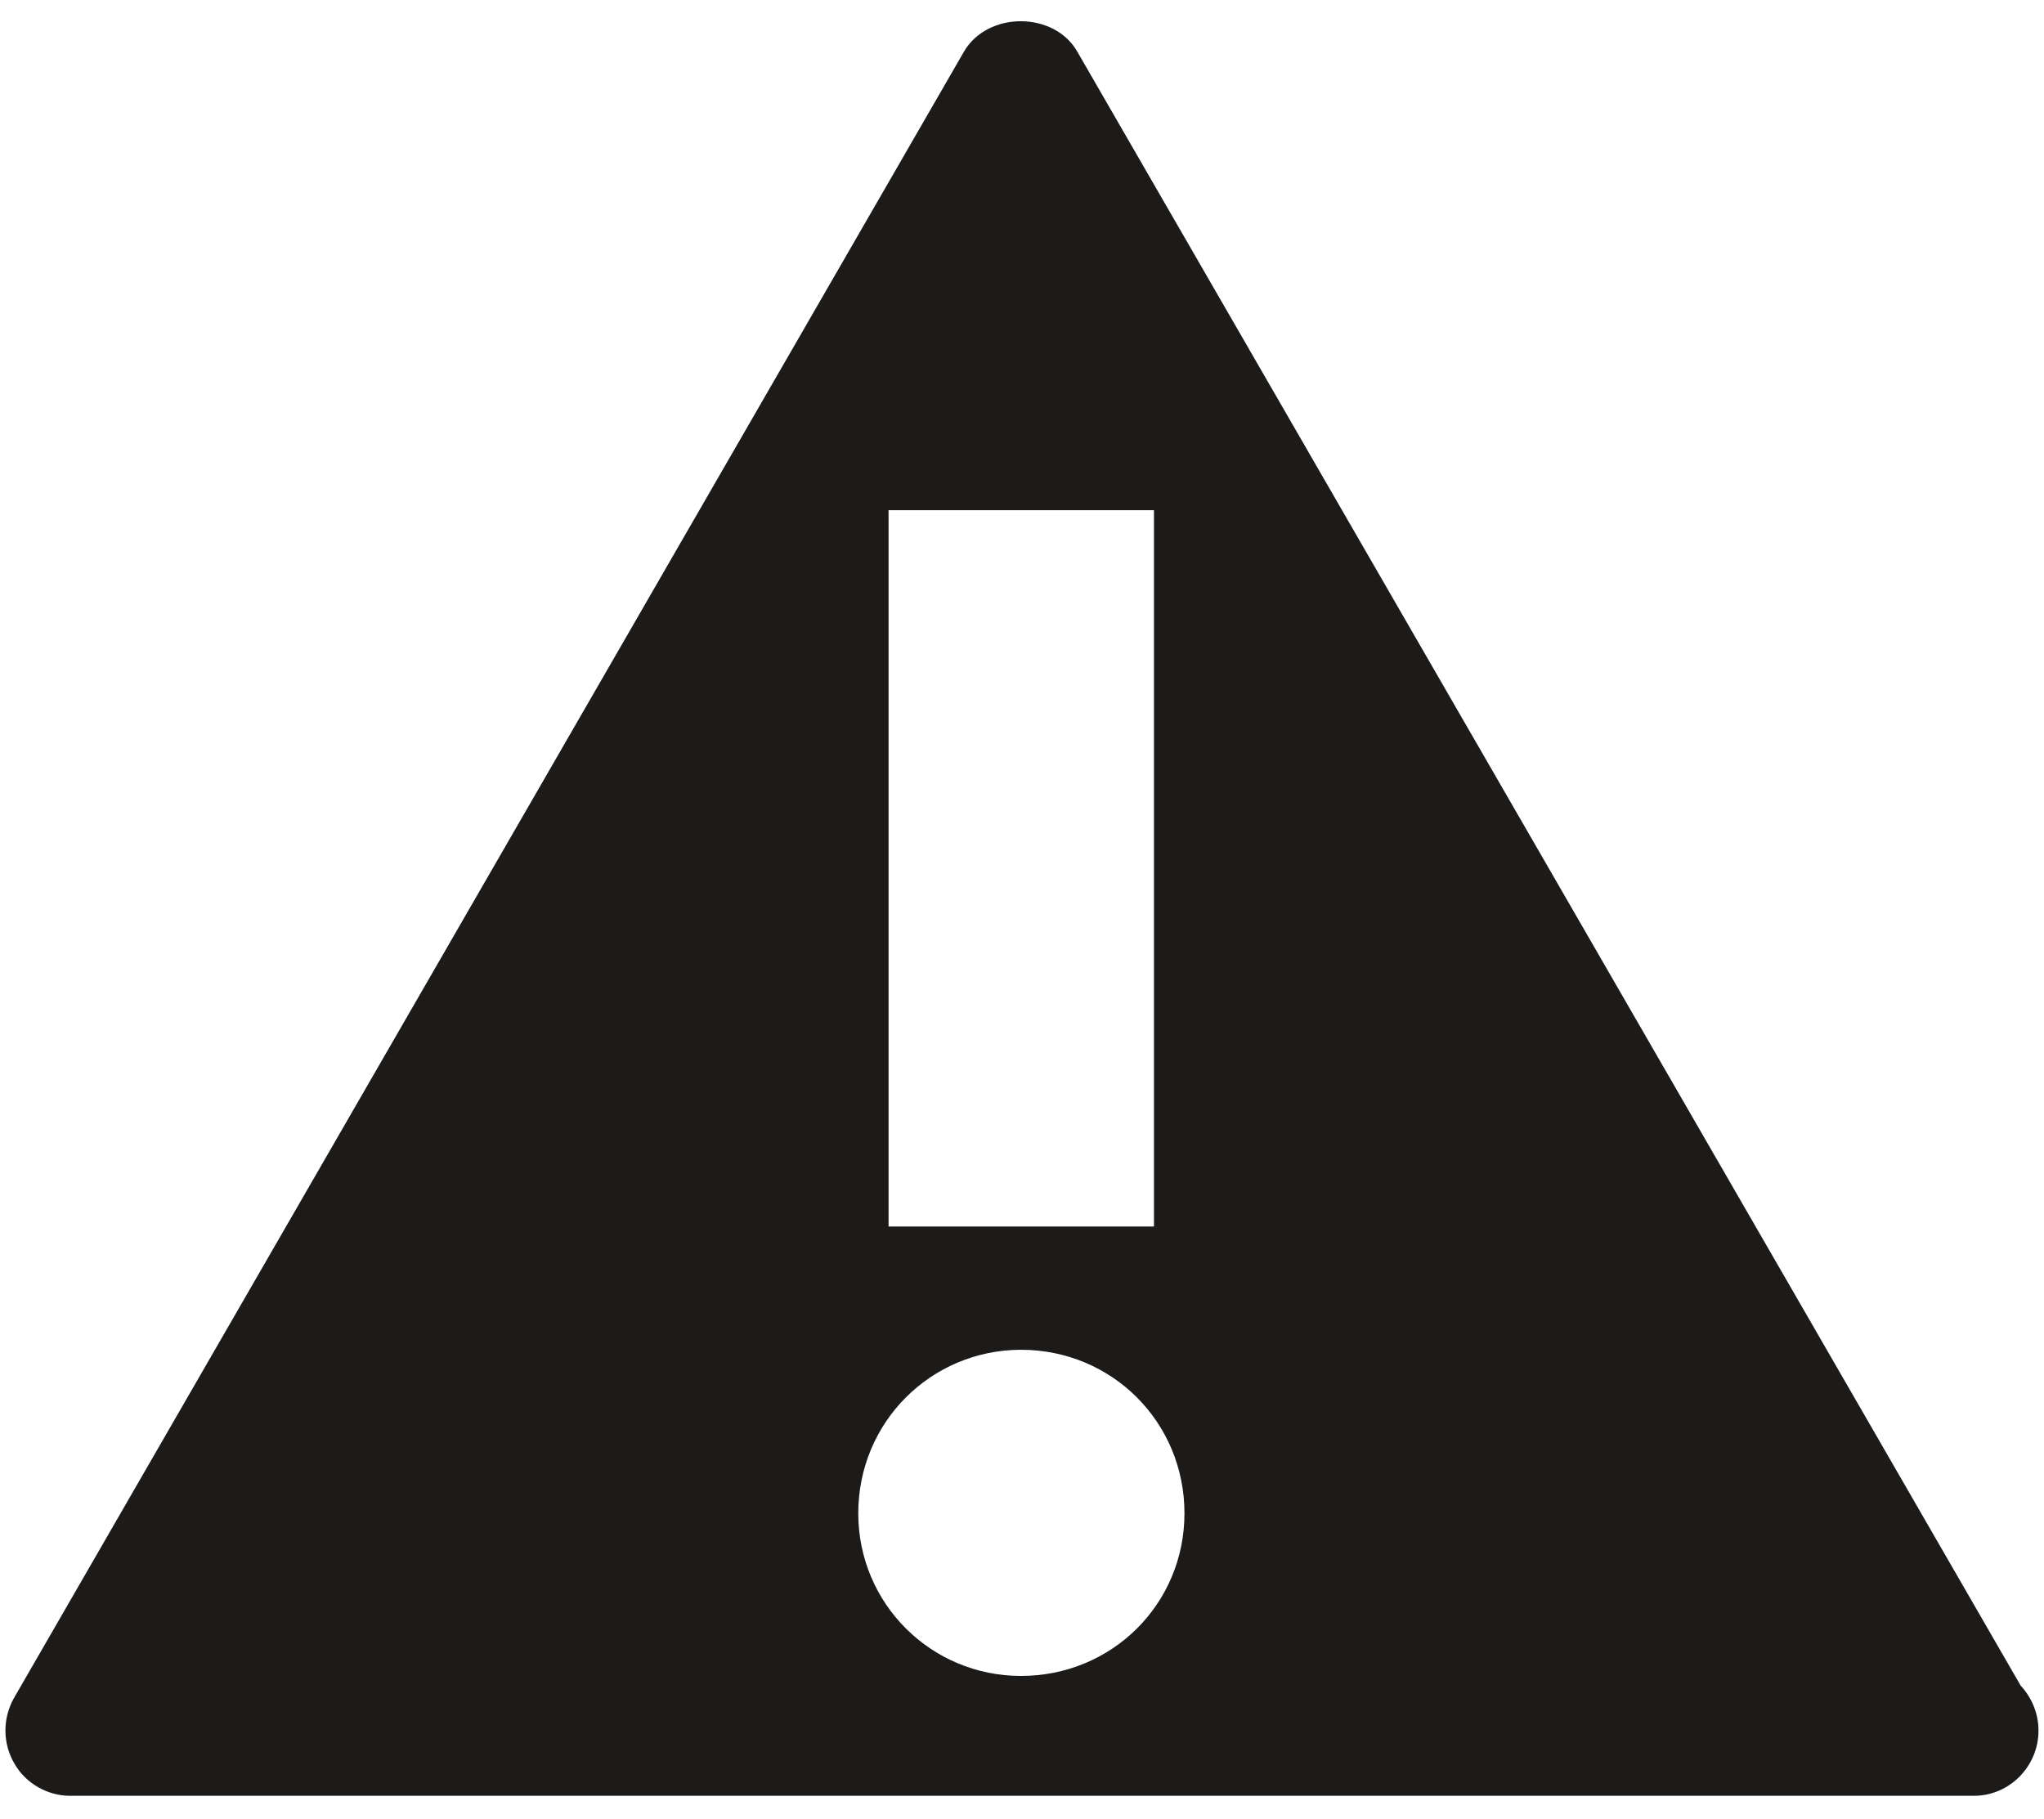 <?xml version="1.0" encoding="utf-8"?>
<!-- Generator: Adobe Illustrator 19.2.1, SVG Export Plug-In . SVG Version: 6.00 Build 0)  -->
<svg version="1.1" id="Layer_1" xmlns="http://www.w3.org/2000/svg" xmlns:xlink="http://www.w3.org/1999/xlink" x="0px" y="0px"
	 viewBox="0 0 965 858.9" style="enable-background:new 0 0 965 858.9;" xml:space="preserve">
<style type="text/css">
	.st0{fill:#1C1B1A;}
</style>
<g id="KP_x5F_Alert">
	<path class="st0" d="M962.4,817.1c0,16.9-13.7,30.8-30.5,30.8c-0.5,0-0.7,0-0.9,0H33.1c-10.7,0-21-5.9-26.3-15.2
		c-5.6-9.6-5.6-21.2-0.3-30.8L455.2,24.2c11.2-18.9,42.3-18.9,53.3,0L954,795.9C959.2,801.5,962.4,809,962.4,817.1z M405.2,714.5
		c0,42.7,34.4,76.8,76.8,76.8c43,0,77.2-34,77.2-76.8c0-43-34.2-77.2-77.2-77.2C439.5,637.4,405.2,671.5,405.2,714.5z M544.8,240.9
		H419.5v338.2h125.3V240.9z"/>
</g>
<g id="Layer_1_1_">
</g>
</svg>
